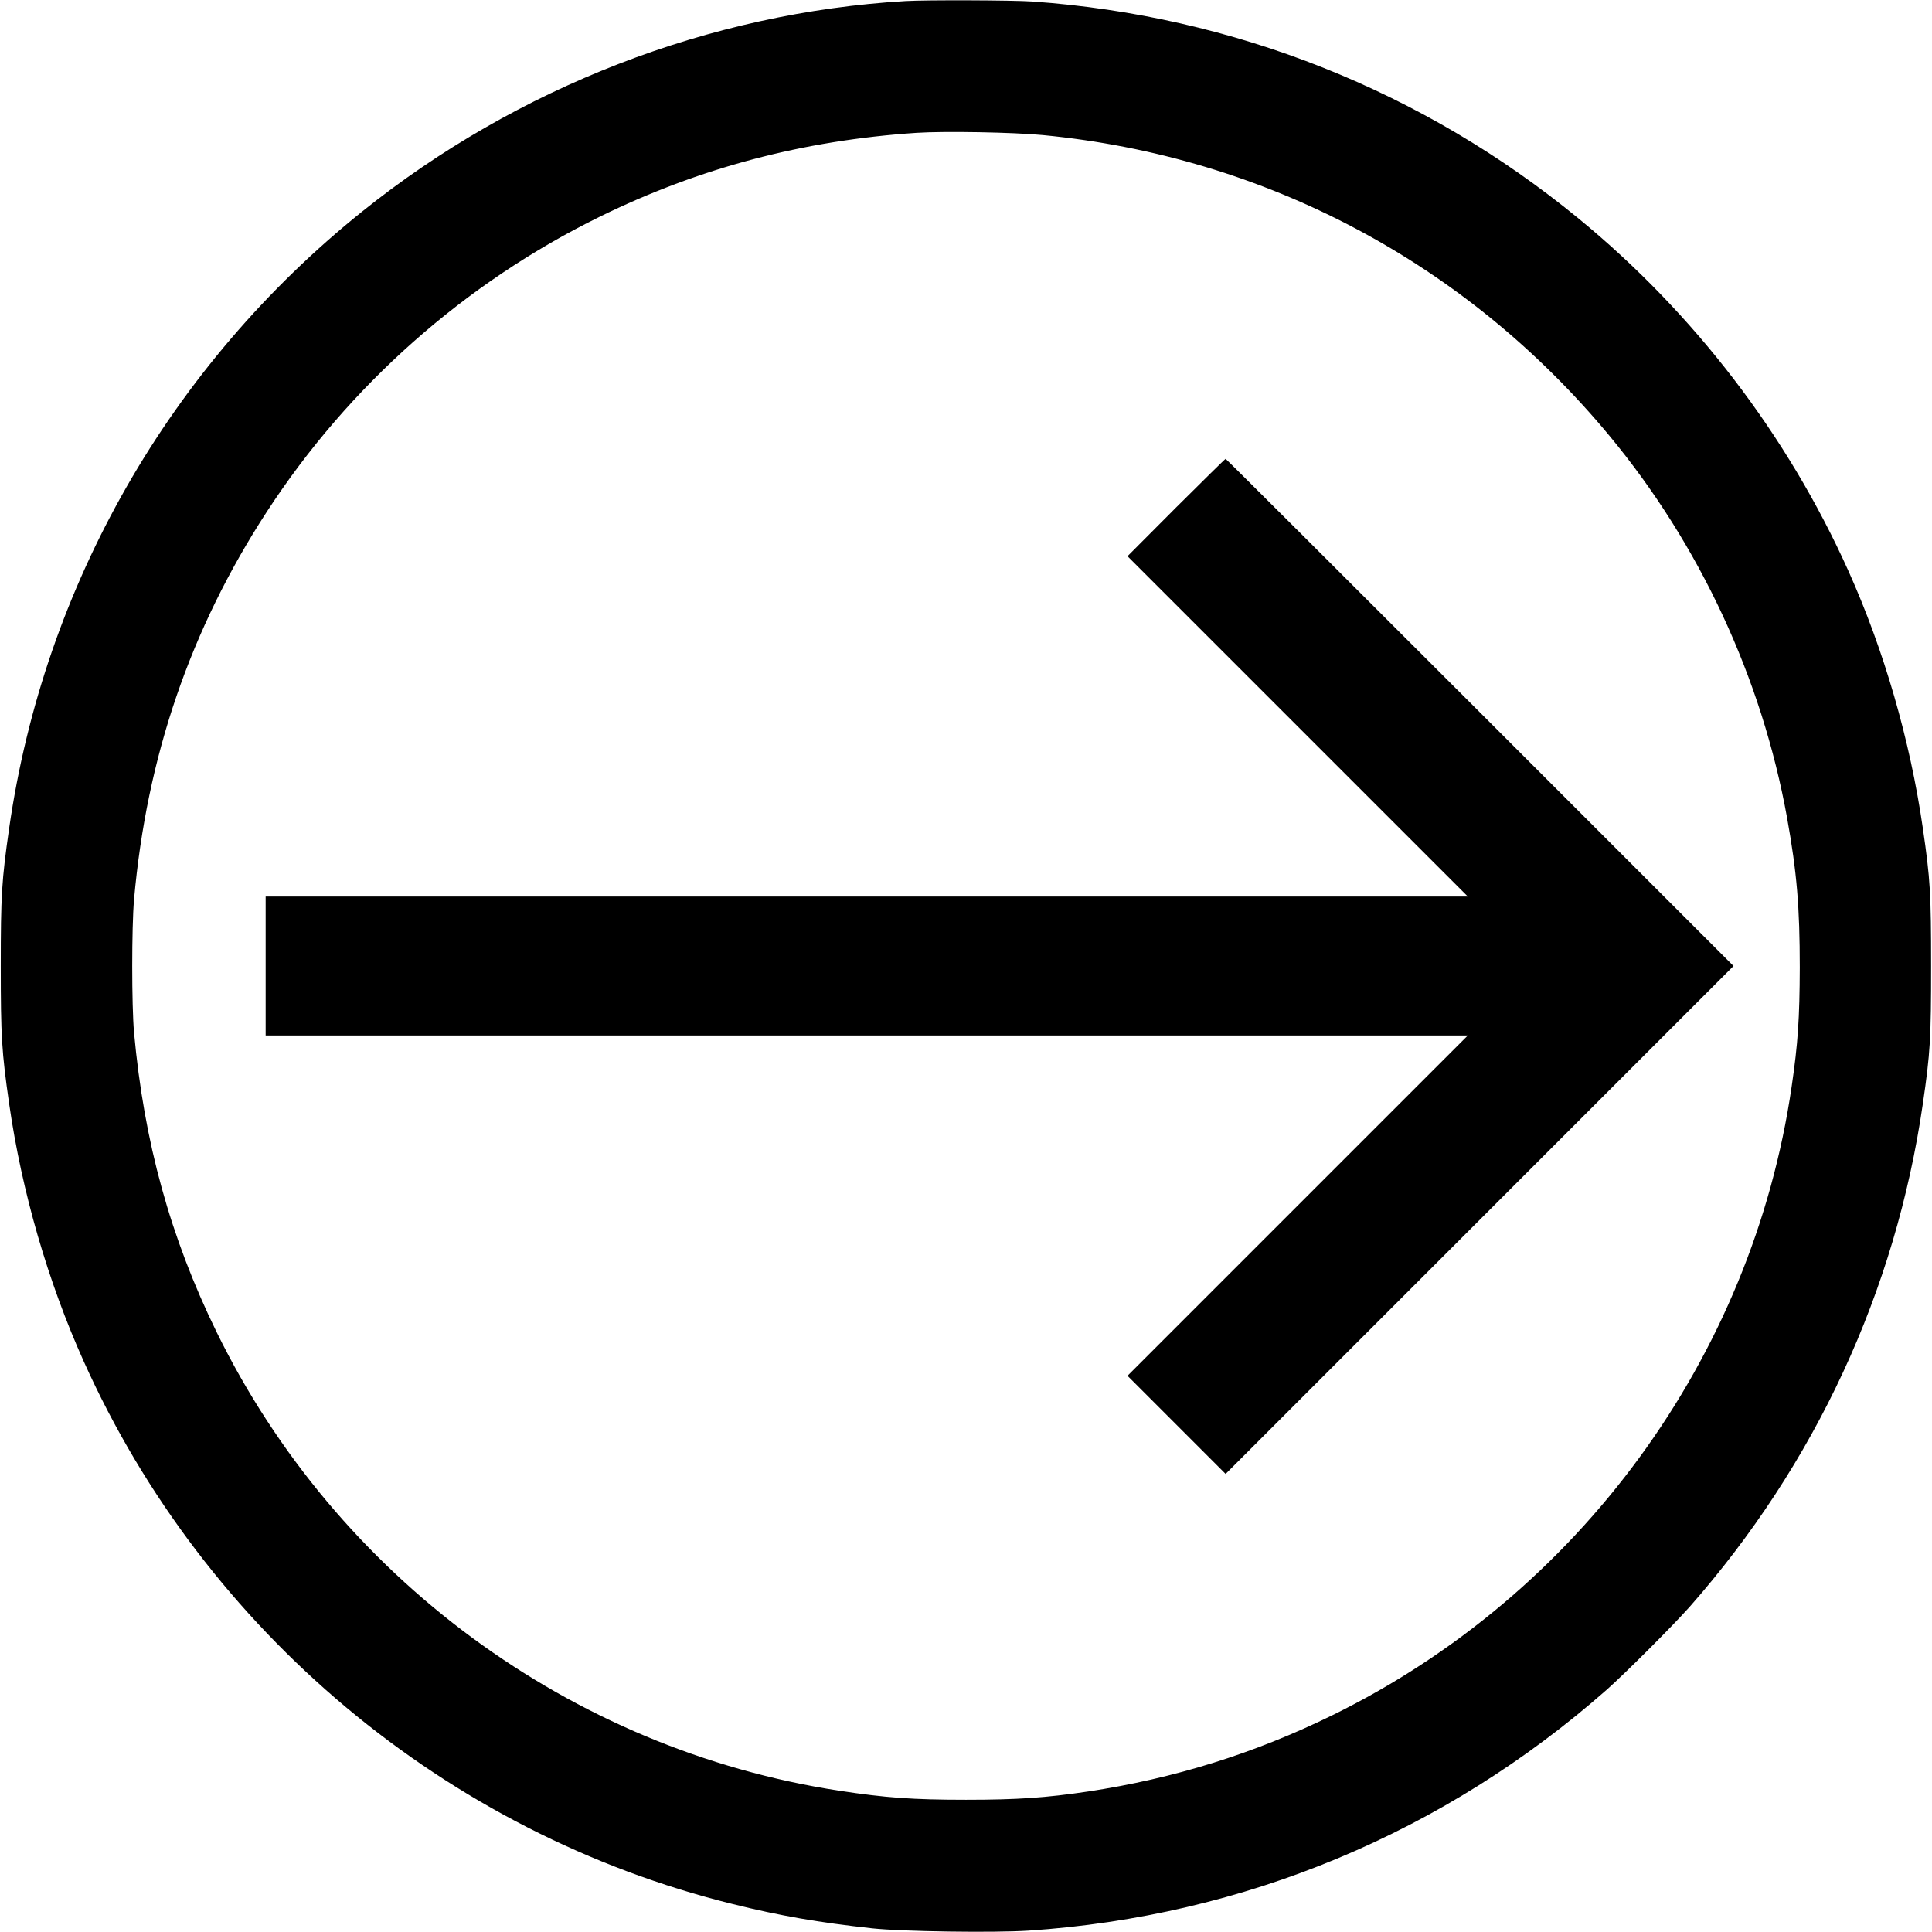<?xml version="1.0" standalone="no"?>
<!DOCTYPE svg PUBLIC "-//W3C//DTD SVG 20010904//EN"
 "http://www.w3.org/TR/2001/REC-SVG-20010904/DTD/svg10.dtd">
<svg version="1.0" xmlns="http://www.w3.org/2000/svg"
 width="1280pt" height="1280pt" viewBox="0 0 1280 1280"
 preserveAspectRatio="xMidYMid meet">
<g transform="translate(0,1280) scale(0.1,-0.1)"
fill="#000000" stroke="none">
<path d="M6000 12793 c-1297 -76 -2573 -570 -3600 -1394 -1274 -1022 -2108
-2479 -2339 -4084 -50 -347 -56 -449 -56 -915 0 -466 6 -568 56 -915 83 -578
256 -1176 494 -1705 804 -1790 2403 -3127 4300 -3595 314 -78 569 -122 925
-161 197 -21 803 -30 1034 -15 1427 95 2755 648 3832 1597 127 113 435 421
548 548 833 946 1365 2092 1545 3331 50 341 55 438 55 915 0 477 -5 574 -55
915 -84 581 -257 1178 -493 1703 -404 899 -1022 1706 -1786 2333 -1030 846
-2286 1345 -3620 1439 -131 9 -703 11 -840 3z m910 -888 c1473 -142 2803 -847
3752 -1991 599 -722 1011 -1608 1178 -2533 65 -362 84 -592 84 -991 -1 -335
-12 -504 -54 -790 -262 -1795 -1409 -3363 -3045 -4165 -516 -253 -1047 -418
-1615 -504 -281 -42 -470 -55 -810 -55 -351 0 -533 13 -840 60 -1777 272
-3330 1416 -4125 3039 -307 628 -481 1259 -547 1985 -16 178 -16 697 0 880 84
947 373 1791 880 2570 544 836 1311 1515 2207 1955 659 323 1346 505 2097 555
185 12 640 4 838 -15z"/>
<path d="M7792 9438 l-322 -323 1127 -1127 1128 -1128 -3983 0 -3982 0 0 -460
0 -460 3982 0 3983 0 -1128 -1128 -1127 -1127 325 -325 325 -325 1683 1683
1682 1682 -1680 1680 c-924 924 -1682 1680 -1685 1680 -3 0 -150 -145 -328
-322z"/>
</g>
</svg>
